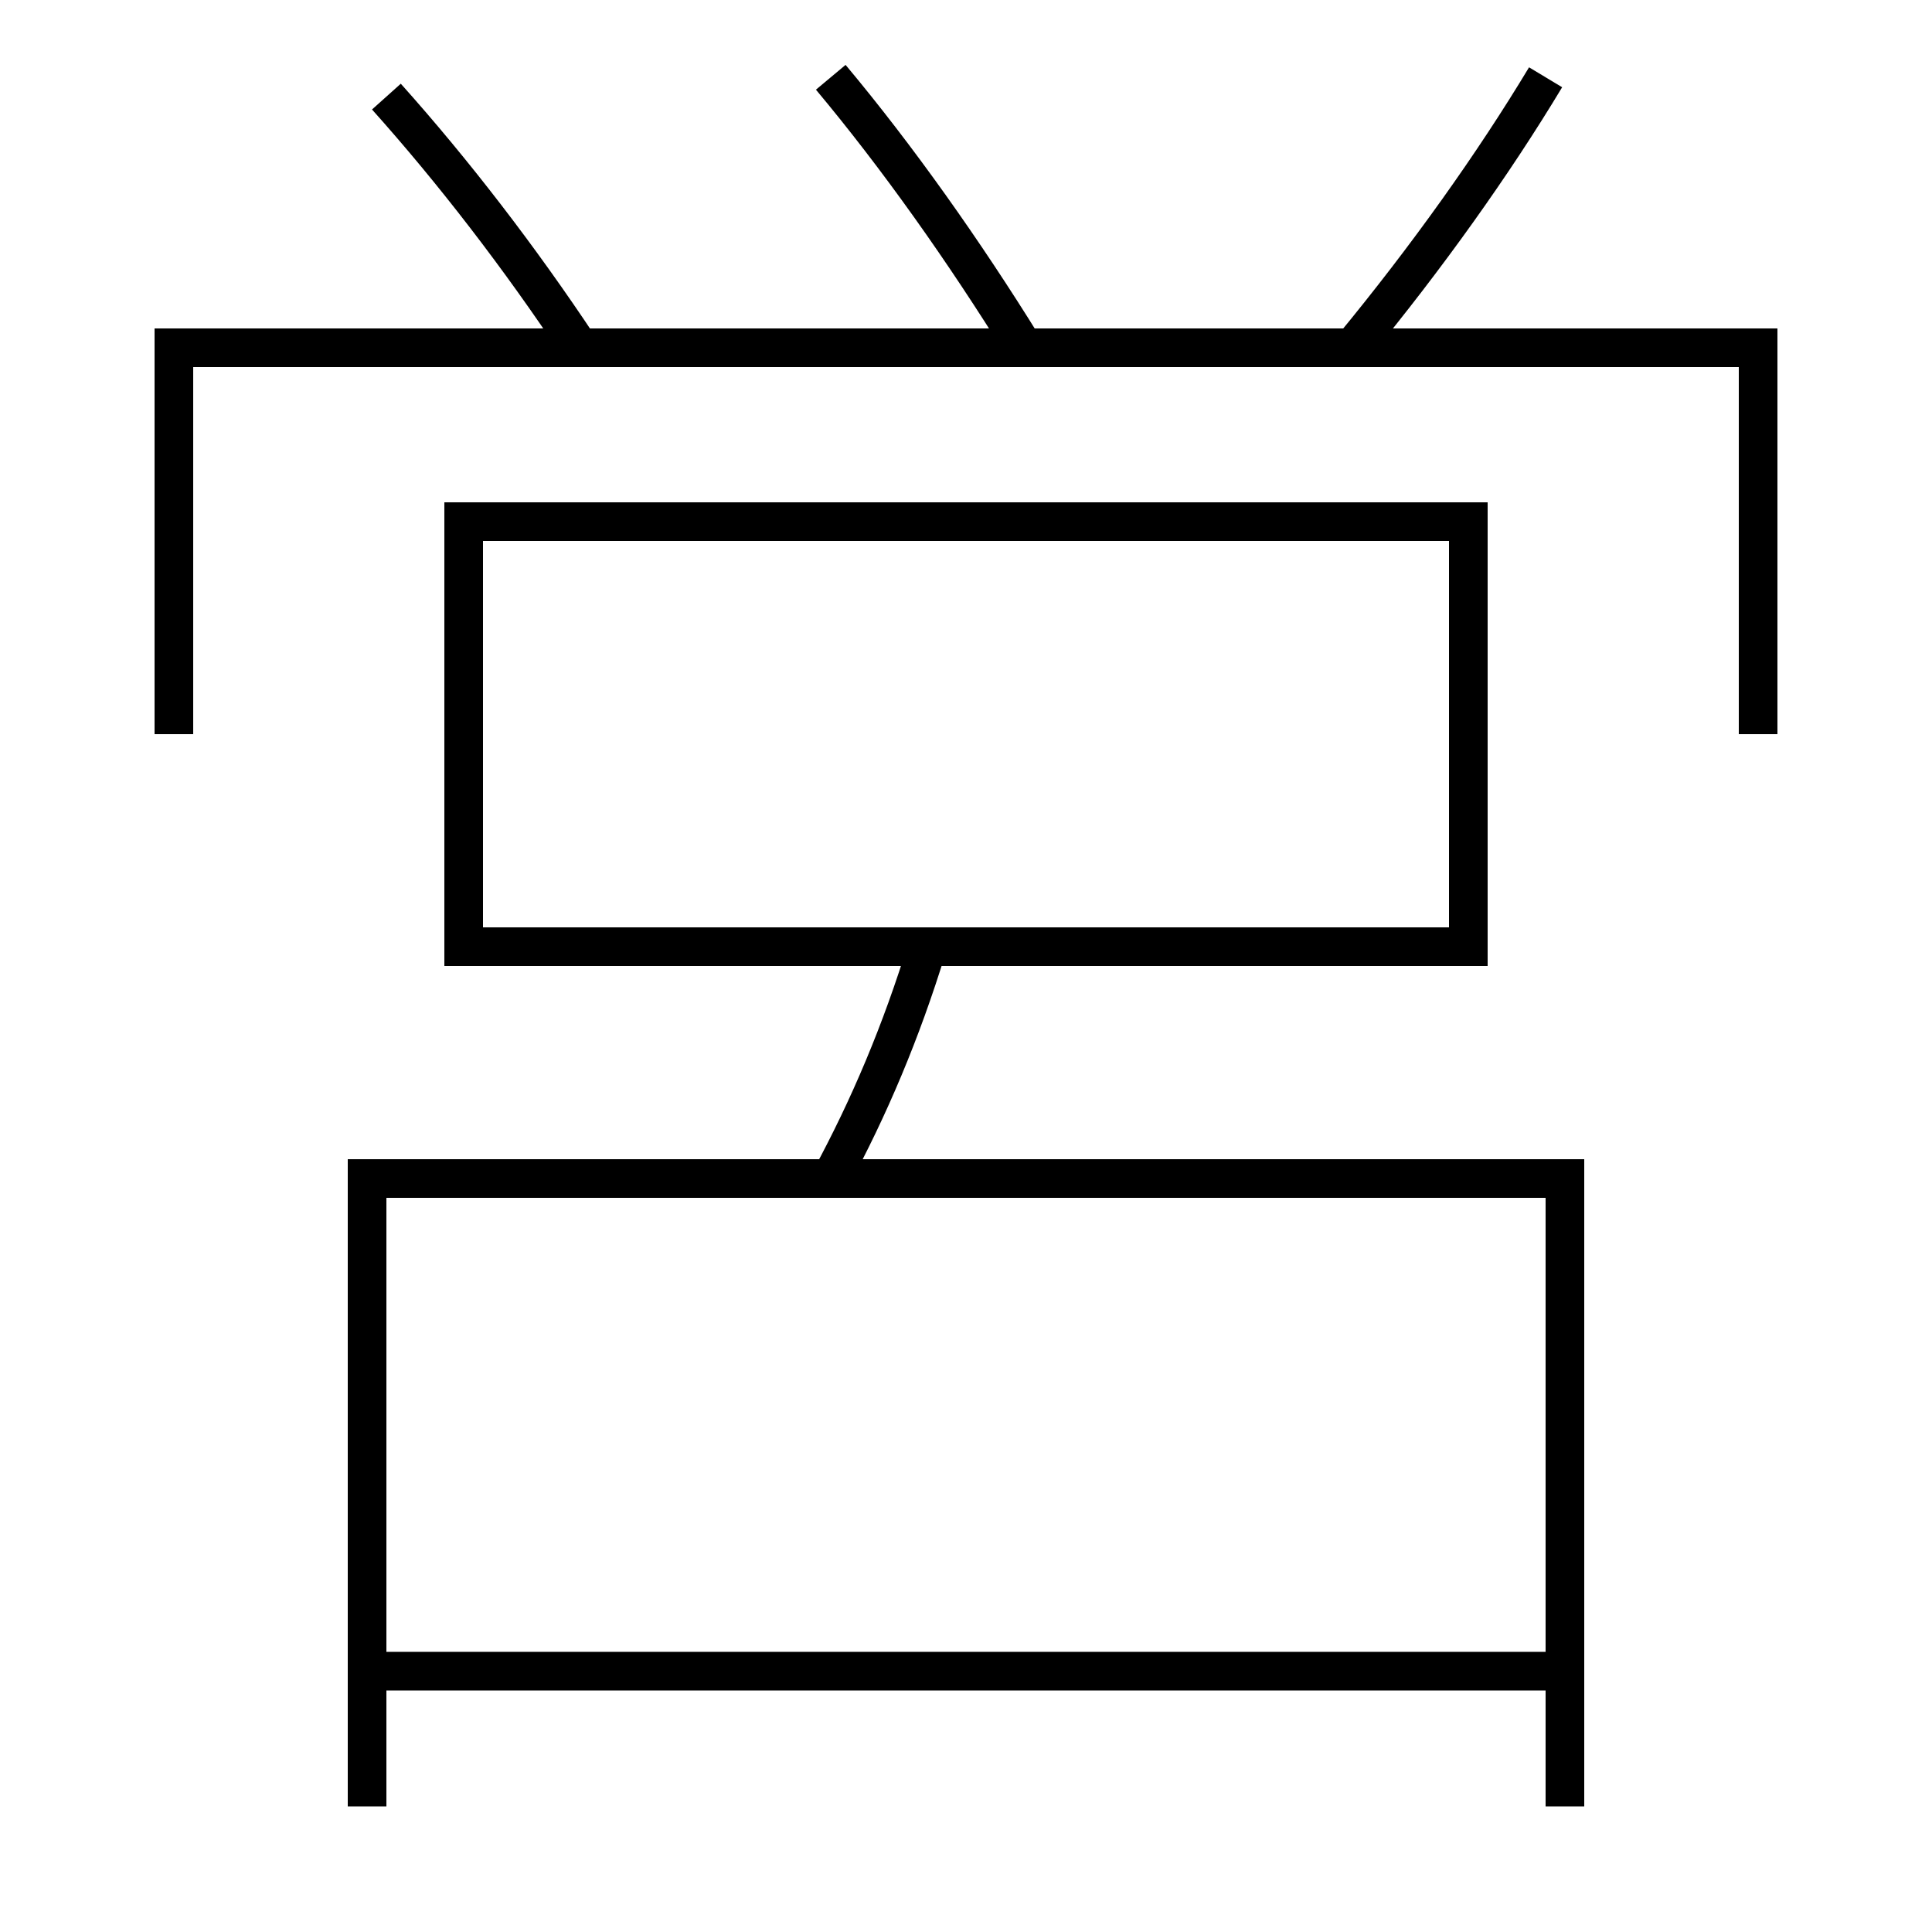 <?xml version='1.0' encoding='utf-8'?>
<svg xmlns="http://www.w3.org/2000/svg" height="100px" version="1.0" viewBox="0 0 100 100" width="100px" x="0px" y="0px">
<line fill="none" stroke="#000000" stroke-width="2" x1="20" x2="80" y1="86.5" y2="86.5" /><polyline fill="none" points="25,49 76,49 76,27 24,27 24,50" stroke="#000000" stroke-width="2" /><polyline fill="none" points="81,93.5 81,61 19,61 19,93.5" stroke="#000000" stroke-width="2" /><polyline fill="none" points="91,38 91,18 9,18 9,38" stroke="#000000" stroke-width="2" /><path d="M48,49 c-1.357,4.427 -3.014,8.327 -5,12" fill="none" stroke="#000000" stroke-width="2" /><path d="M30,18 c-3.115,-4.695 -6.549,-9.147 -10,-13" fill="none" stroke="#000000" stroke-width="2" /><path d="M53,18 c-3.117,-5.032 -6.549,-9.873 -10,-14" fill="none" stroke="#000000" stroke-width="2" /><path d="M70,18 c3.871,-4.696 7.309,-9.527 10,-14" fill="none" stroke="#000000" stroke-width="2" /></svg>